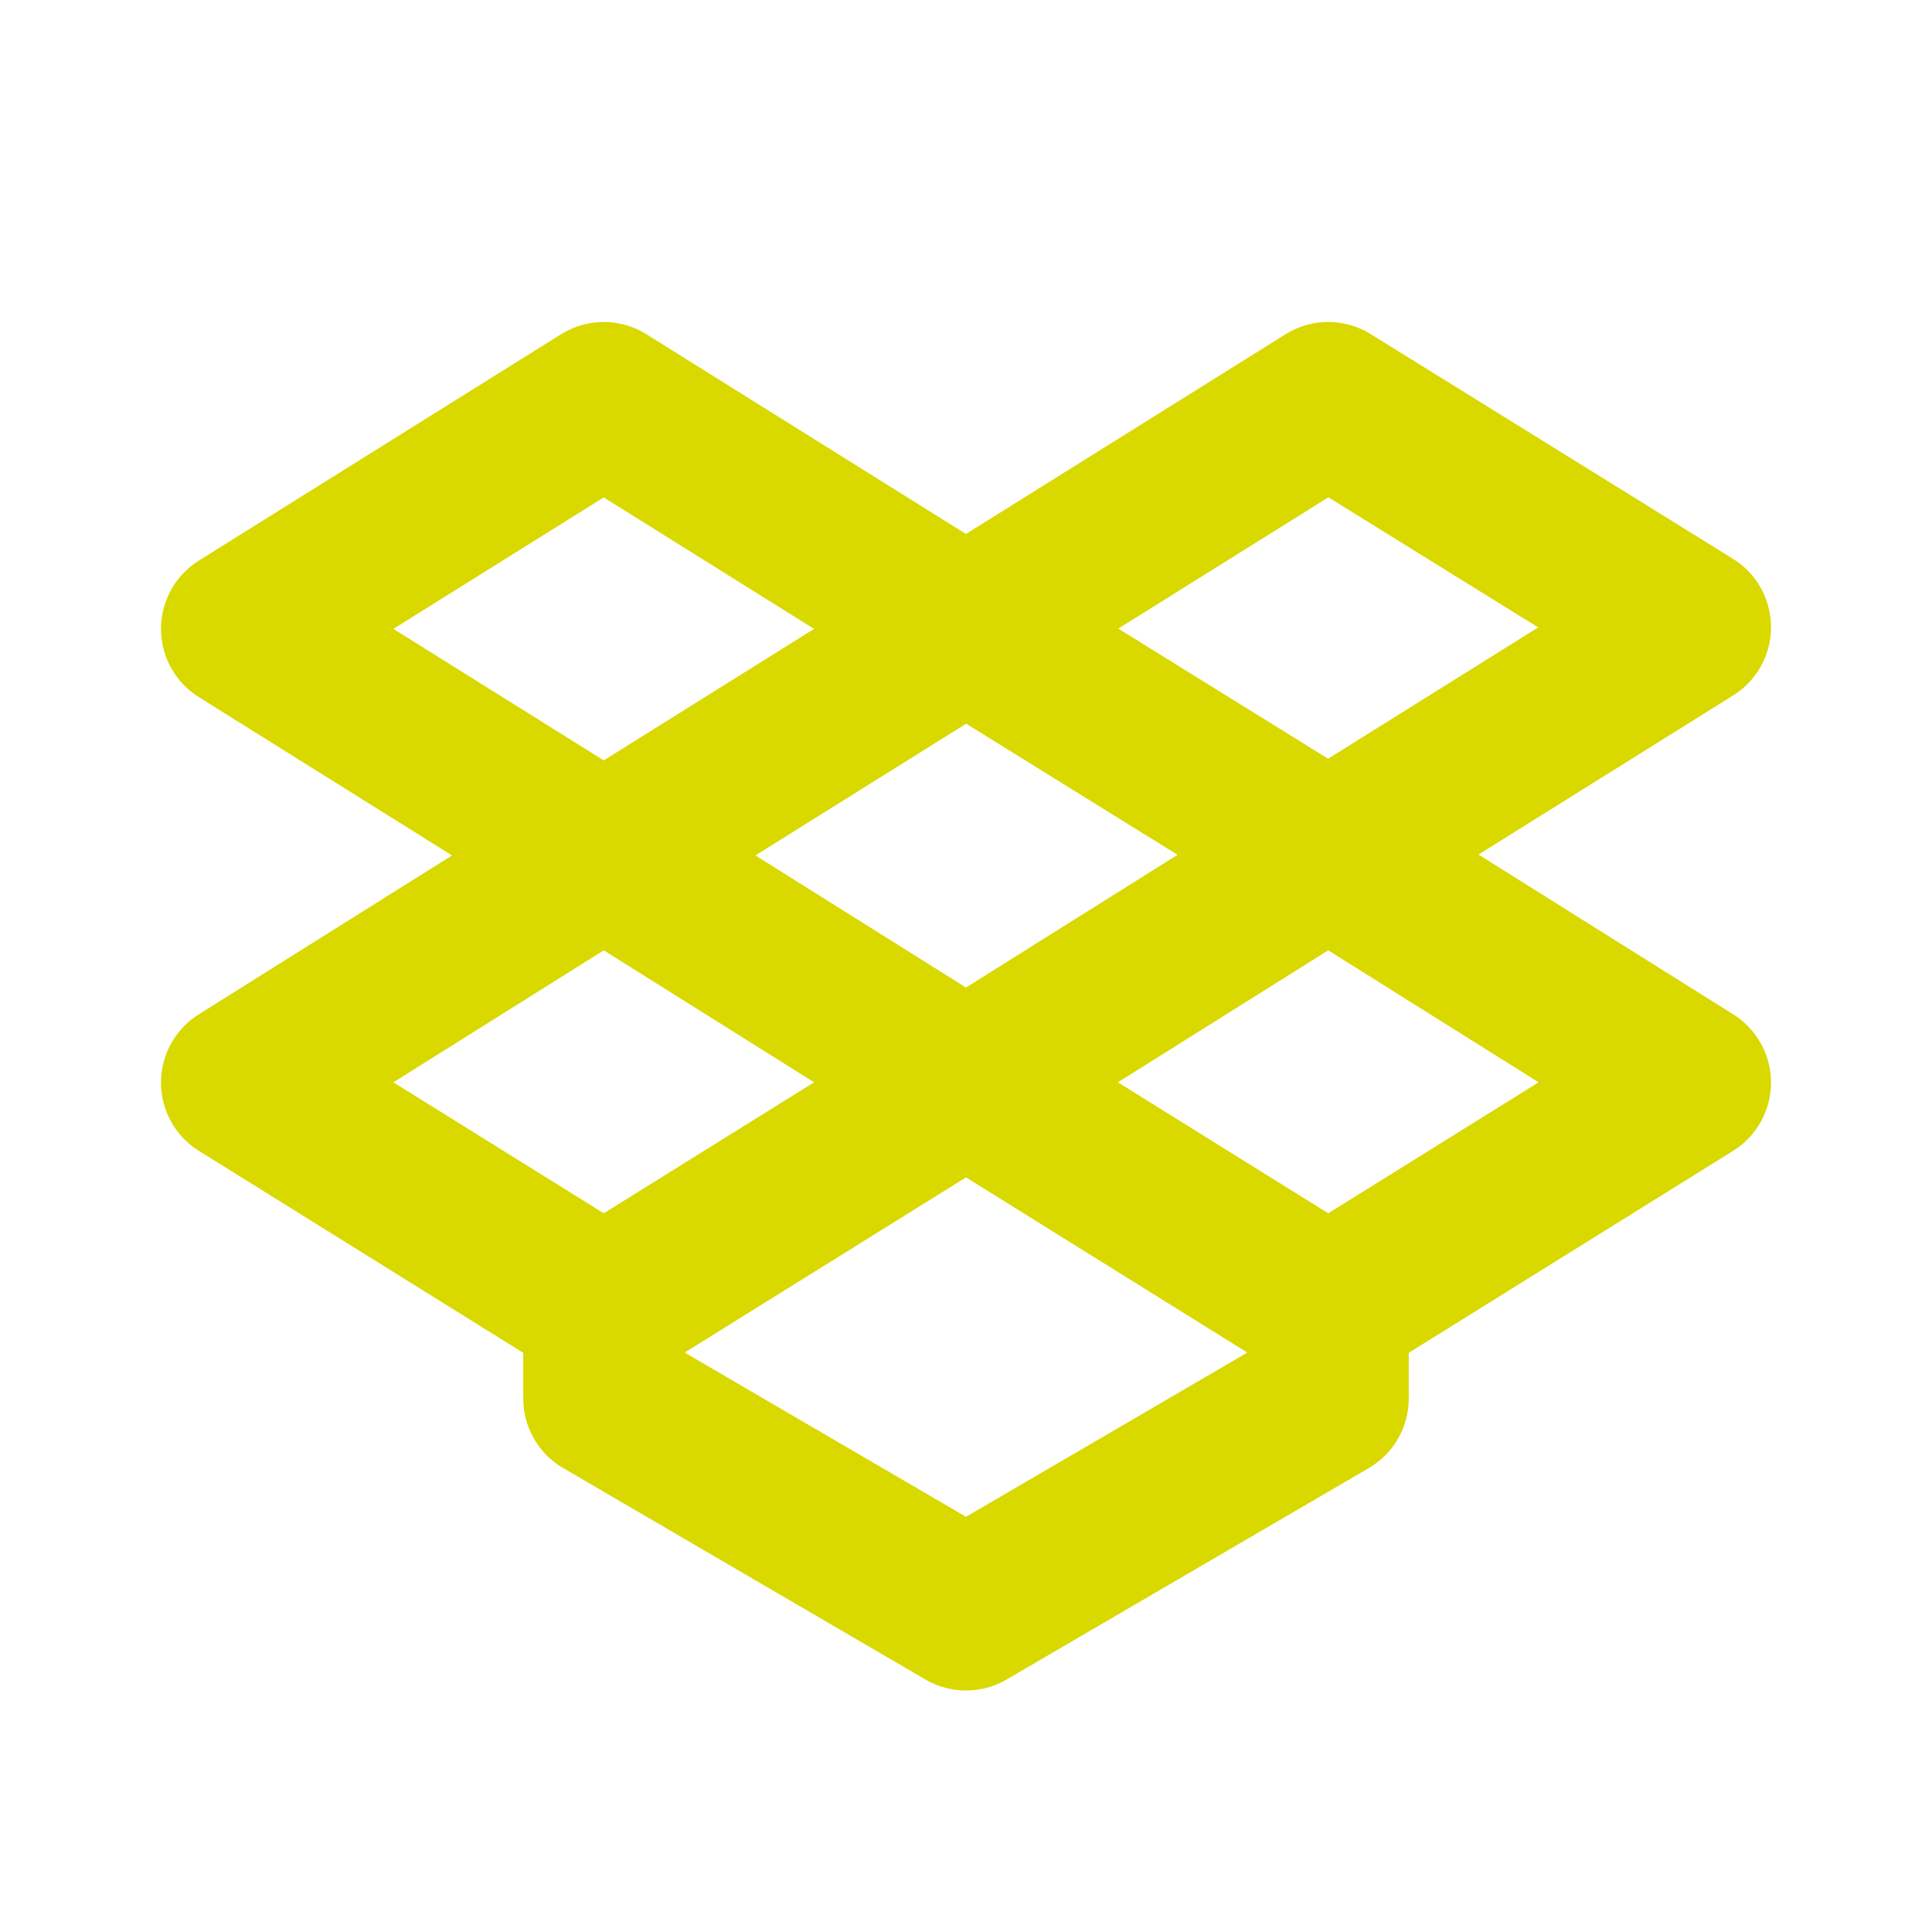 <svg xmlns="http://www.w3.org/2000/svg" width="36" height="36" viewBox="0 0 24 24"><path fill="none" stroke="#d9d900" stroke-linecap="round" stroke-linejoin="round" stroke-width="2" d="M7.5 10.625L3 7.812L7.5 5L12 7.813m-4.5 2.812L12 7.812m-4.5 2.813L3 13.448l4.5 2.802m0-5.625l4.5 2.823m0-5.636l4.5 2.791L21 7.791L16.5 5zM7.5 16.25l4.5-2.802M7.5 16.25v1.123L12 20l4.5-2.627V16.25M12 13.448l4.5-2.823l4.5 2.823l-4.5 2.802M12 13.448l4.5 2.802"/></svg>
